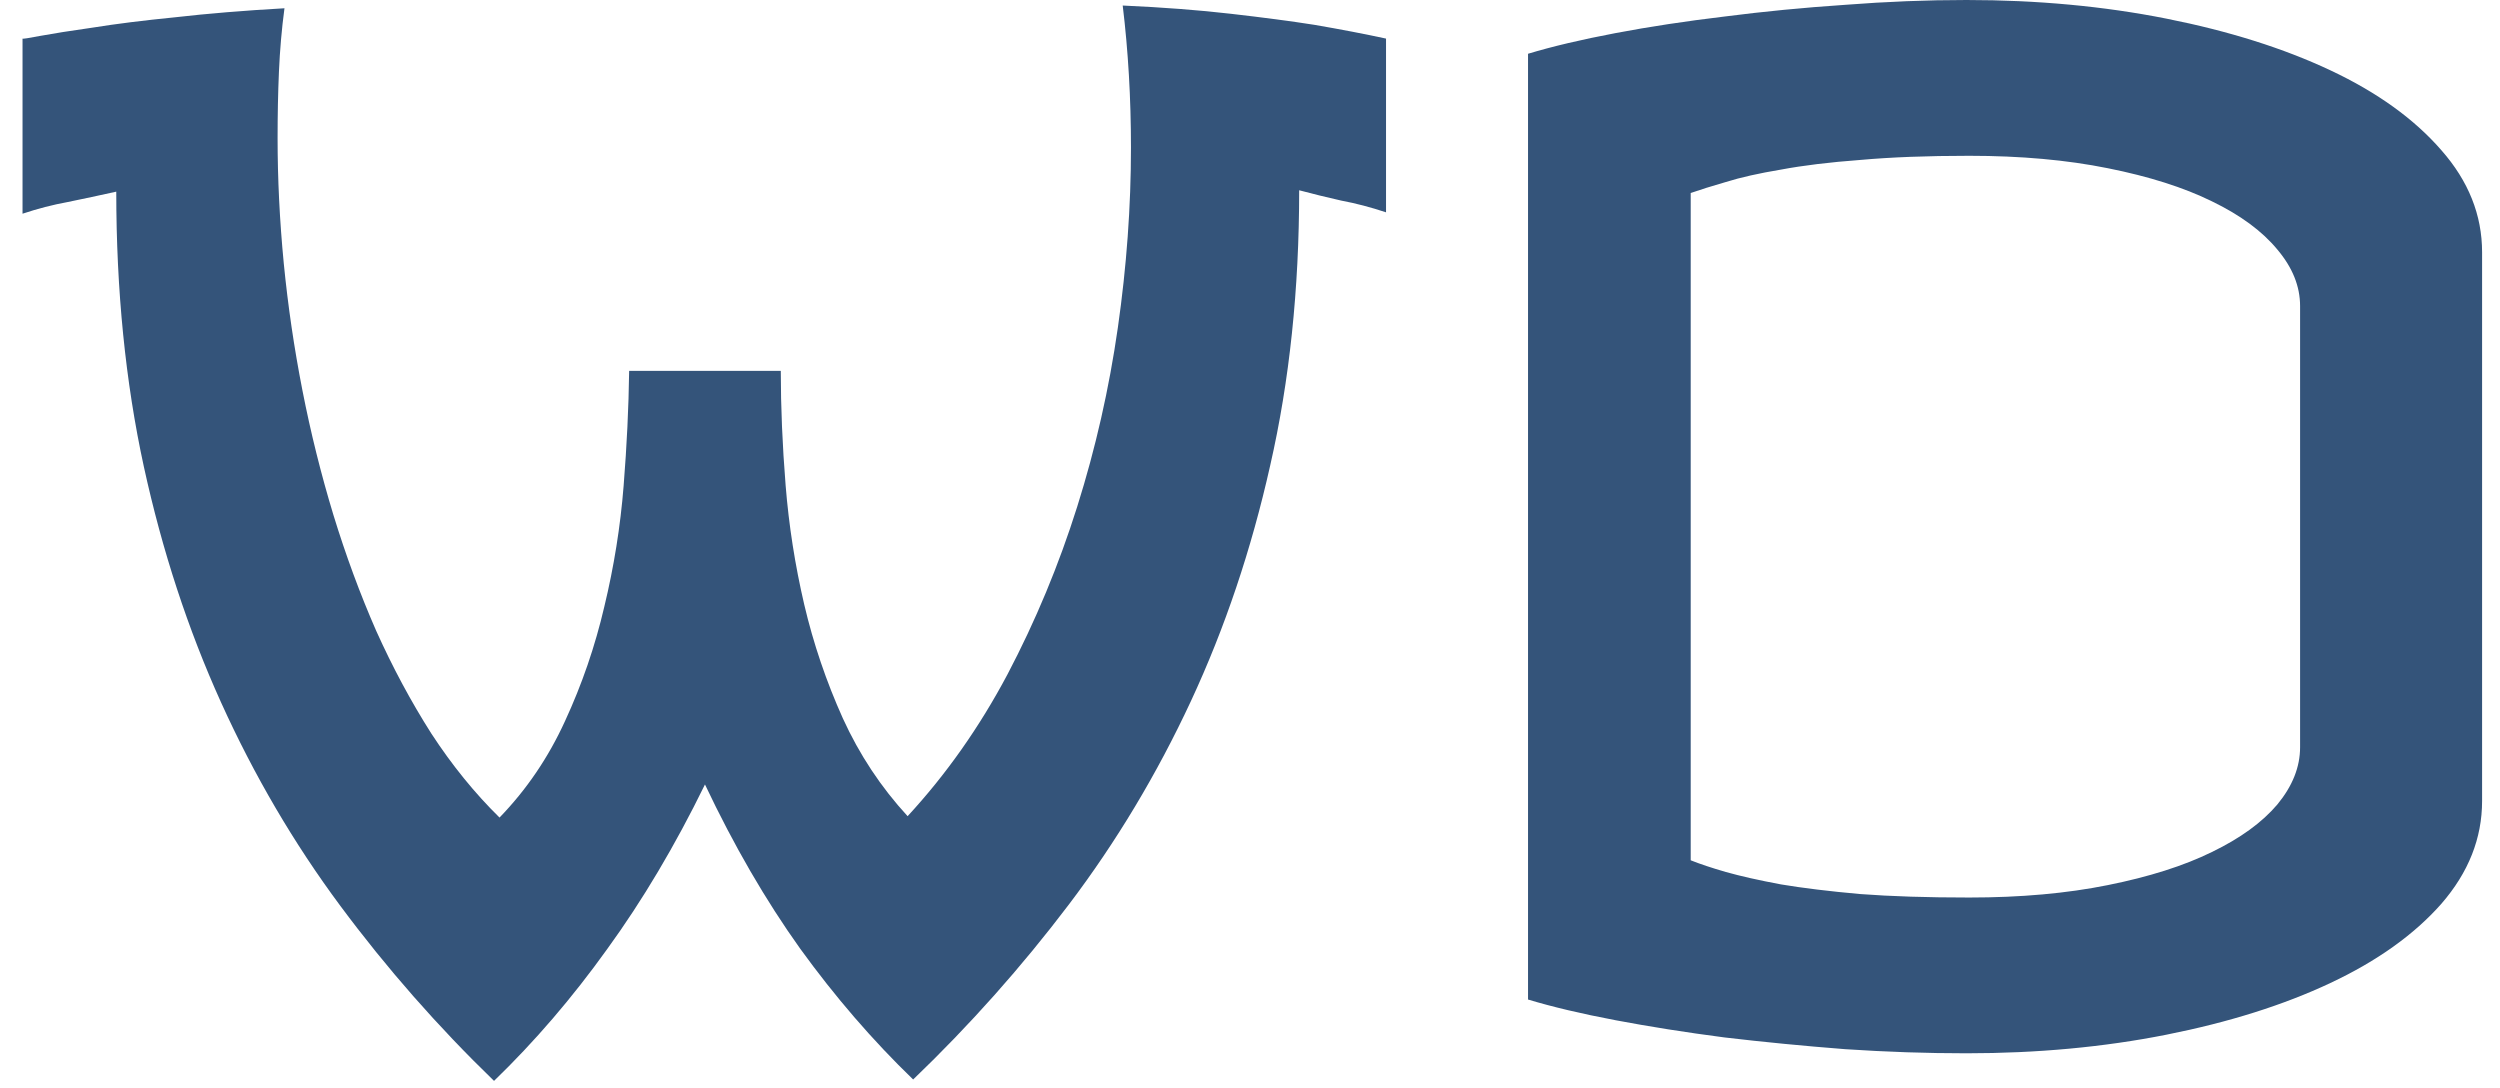 <svg width="85" height="37" viewBox="0 0 85 37" fill="none" xmlns="http://www.w3.org/2000/svg">
<path d="M9.672 0.281C9.578 0.984 9.516 1.703 9.484 2.438C9.453 3.156 9.438 3.906 9.438 4.688C9.438 6.078 9.508 7.5 9.648 8.953C9.789 10.391 10 11.828 10.281 13.266C10.562 14.703 10.914 16.117 11.336 17.508C11.758 18.883 12.242 20.195 12.789 21.445C13.352 22.695 13.977 23.859 14.664 24.938C15.367 26.016 16.141 26.969 16.984 27.797C17.906 26.844 18.648 25.75 19.211 24.516C19.789 23.266 20.234 21.969 20.547 20.625C20.875 19.266 21.094 17.898 21.203 16.523C21.312 15.148 21.375 13.844 21.391 12.609H26.547C26.547 13.844 26.602 15.141 26.711 16.5C26.82 17.859 27.031 19.211 27.344 20.555C27.656 21.883 28.094 23.172 28.656 24.422C29.219 25.656 29.953 26.766 30.859 27.75C32.172 26.328 33.305 24.719 34.258 22.922C35.211 21.109 36 19.211 36.625 17.227C37.25 15.242 37.711 13.211 38.008 11.133C38.305 9.055 38.453 7.016 38.453 5.016C38.453 3.344 38.359 1.734 38.172 0.188C39.547 0.25 40.773 0.344 41.852 0.469C42.945 0.594 43.891 0.719 44.688 0.844C45.594 1 46.406 1.156 47.125 1.312V7.219C46.609 7.047 46.102 6.914 45.602 6.82C45.117 6.711 44.641 6.594 44.172 6.469C44.172 9.828 43.844 12.945 43.188 15.82C42.547 18.68 41.648 21.352 40.492 23.836C39.336 26.32 37.953 28.625 36.344 30.75C34.734 32.875 32.969 34.859 31.047 36.703C29.672 35.375 28.391 33.891 27.203 32.25C26.031 30.609 24.953 28.75 23.969 26.672C22.953 28.75 21.844 30.617 20.641 32.273C19.453 33.93 18.172 35.422 16.797 36.75C14.891 34.906 13.148 32.922 11.57 30.797C9.992 28.672 8.641 26.367 7.516 23.883C6.391 21.398 5.516 18.727 4.891 15.867C4.266 12.992 3.953 9.875 3.953 6.516C3.391 6.641 2.844 6.758 2.312 6.867C1.797 6.961 1.281 7.094 0.766 7.266V1.312C0.766 1.328 0.969 1.297 1.375 1.219C1.797 1.141 2.391 1.047 3.156 0.938C3.938 0.812 4.875 0.695 5.969 0.586C7.062 0.461 8.297 0.359 9.672 0.281Z" fill="#34547A"/>
<path d="M66.859 0C69.266 0 71.531 0.211 73.656 0.633C75.781 1.055 77.641 1.641 79.234 2.391C80.828 3.141 82.086 4.047 83.008 5.109C83.93 6.156 84.391 7.312 84.391 8.578V27.234C84.391 28.5 83.93 29.664 83.008 30.727C82.086 31.773 80.828 32.672 79.234 33.422C77.641 34.172 75.781 34.758 73.656 35.18C71.531 35.602 69.266 35.812 66.859 35.812C65.516 35.812 64.141 35.766 62.734 35.672C61.328 35.562 59.961 35.43 58.633 35.273C57.32 35.102 56.086 34.906 54.93 34.688C53.773 34.469 52.781 34.234 51.953 33.984V1.828C52.781 1.578 53.773 1.344 54.93 1.125C56.086 0.906 57.32 0.719 58.633 0.562C59.961 0.391 61.328 0.258 62.734 0.164C64.141 0.055 65.516 0 66.859 0ZM66.953 5.297C65.531 5.297 64.297 5.344 63.25 5.438C62.203 5.516 61.305 5.625 60.555 5.766C59.805 5.891 59.18 6.031 58.68 6.188C58.195 6.328 57.797 6.453 57.484 6.562V29.25C57.797 29.375 58.195 29.508 58.68 29.648C59.18 29.789 59.805 29.93 60.555 30.07C61.305 30.195 62.203 30.305 63.25 30.398C64.297 30.477 65.531 30.516 66.953 30.516C68.703 30.516 70.273 30.375 71.664 30.094C73.07 29.812 74.25 29.438 75.203 28.969C76.172 28.5 76.914 27.961 77.43 27.352C77.945 26.727 78.203 26.078 78.203 25.406V10.406C78.203 9.734 77.945 9.094 77.43 8.484C76.914 7.859 76.172 7.312 75.203 6.844C74.25 6.375 73.07 6 71.664 5.719C70.273 5.438 68.703 5.297 66.953 5.297Z" fill="#34547A"/>
</svg>
